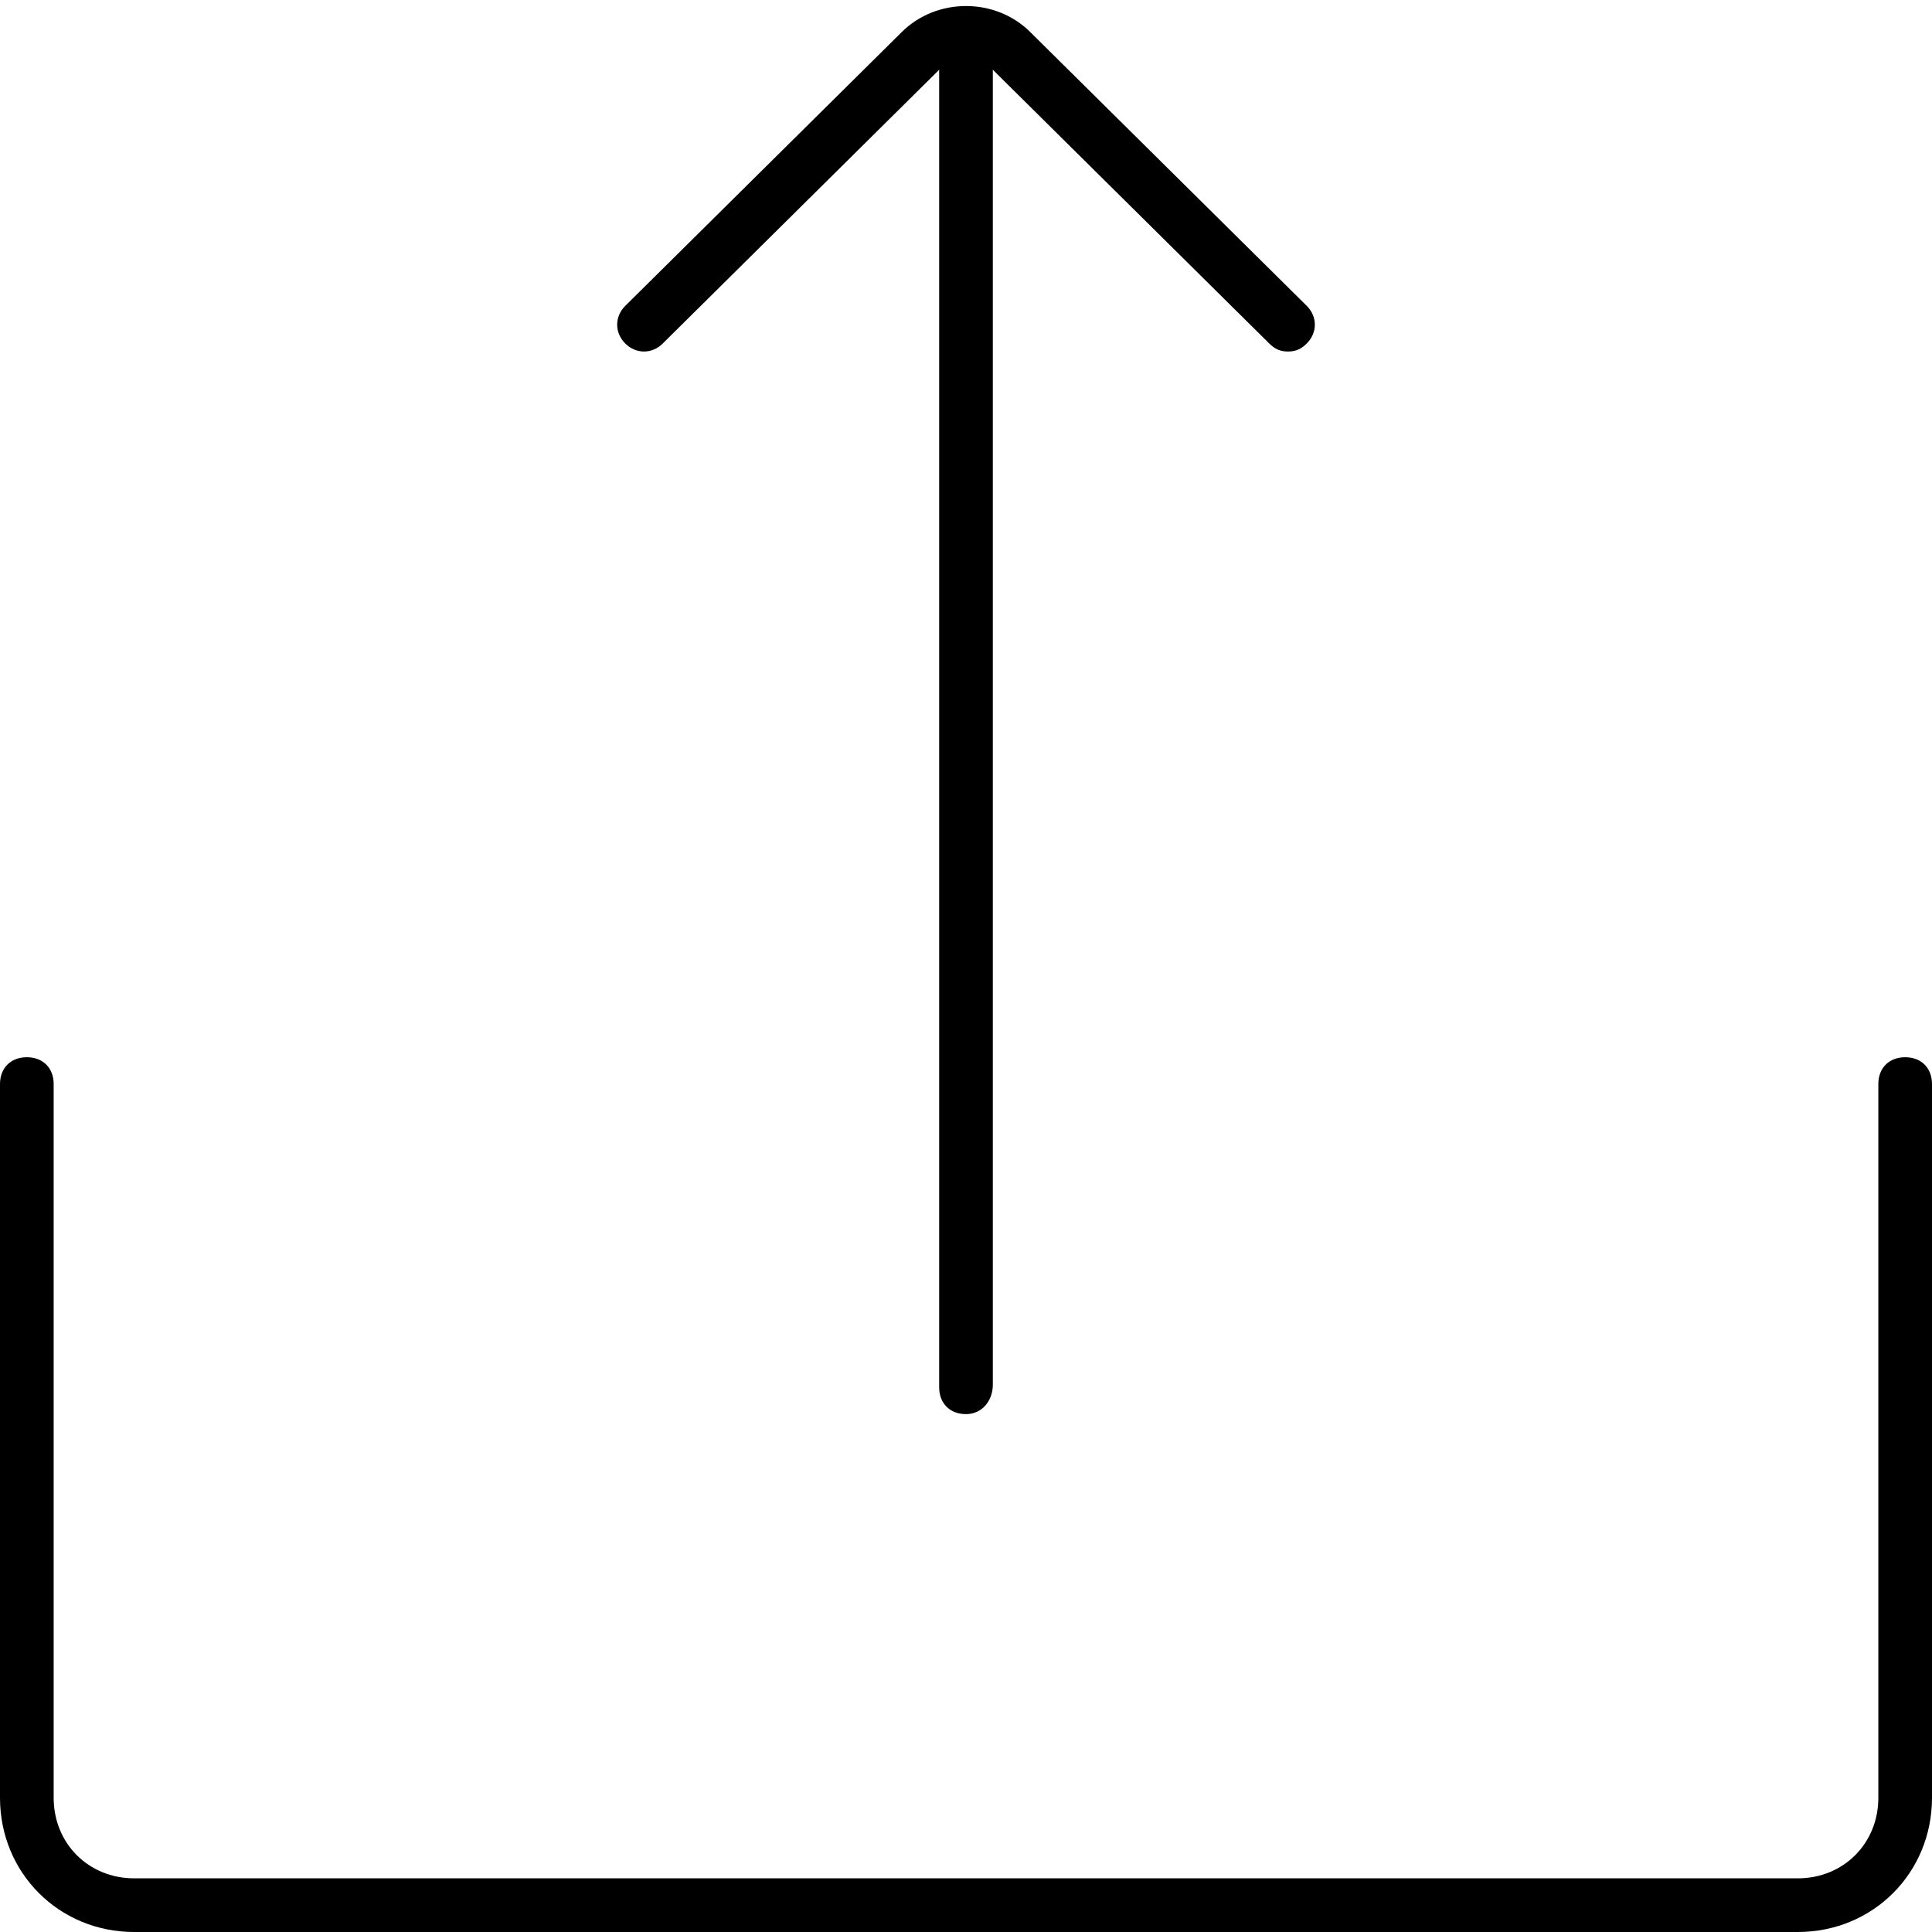 <?xml version="1.0" encoding="utf-8"?>
<!-- Generator: Adobe Illustrator 20.1.0, SVG Export Plug-In . SVG Version: 6.00 Build 0)  -->
<svg version="1.1" id="Layer_1" xmlns="http://www.w3.org/2000/svg" xmlns:xlink="http://www.w3.org/1999/xlink" x="0px" y="0px"
	 viewBox="0 0 72 72" style="enable-background:new 0 0 72 72;" xml:space="preserve">
<g>
	<g>
		<g>
			<path d="M48,13.1c-0.3,0-0.5-0.1-0.7-0.3L37,2.6c-0.5-0.5-1.5-0.5-2,0L24.7,12.8c-0.4,0.4-1,0.4-1.4,0c-0.4-0.4-0.4-1,0-1.4
				L33.6,1.2c1.3-1.3,3.5-1.3,4.8,0l10.3,10.2c0.4,0.4,0.4,1,0,1.4C48.5,13,48.3,13.1,48,13.1z"/>
		</g>
		<g>
			<path d="M36,52.7c-0.6,0-1-0.4-1-1V1.5c0-0.6,0.4-1,1-1s1,0.4,1,1v50.1C37,52.2,36.6,52.7,36,52.7z"/>
		</g>
	</g>
	<g>
		<path d="M67,72H5c-2.8,0-5-2.2-5-5V40.4c0-0.6,0.4-1,1-1s1,0.4,1,1V67c0,1.7,1.3,3,3,3h62c1.7,0,3-1.3,3-3V40.4c0-0.6,0.4-1,1-1
			s1,0.4,1,1V67C72,69.8,69.8,72,67,72z"/>
	</g>
</g>
</svg>
